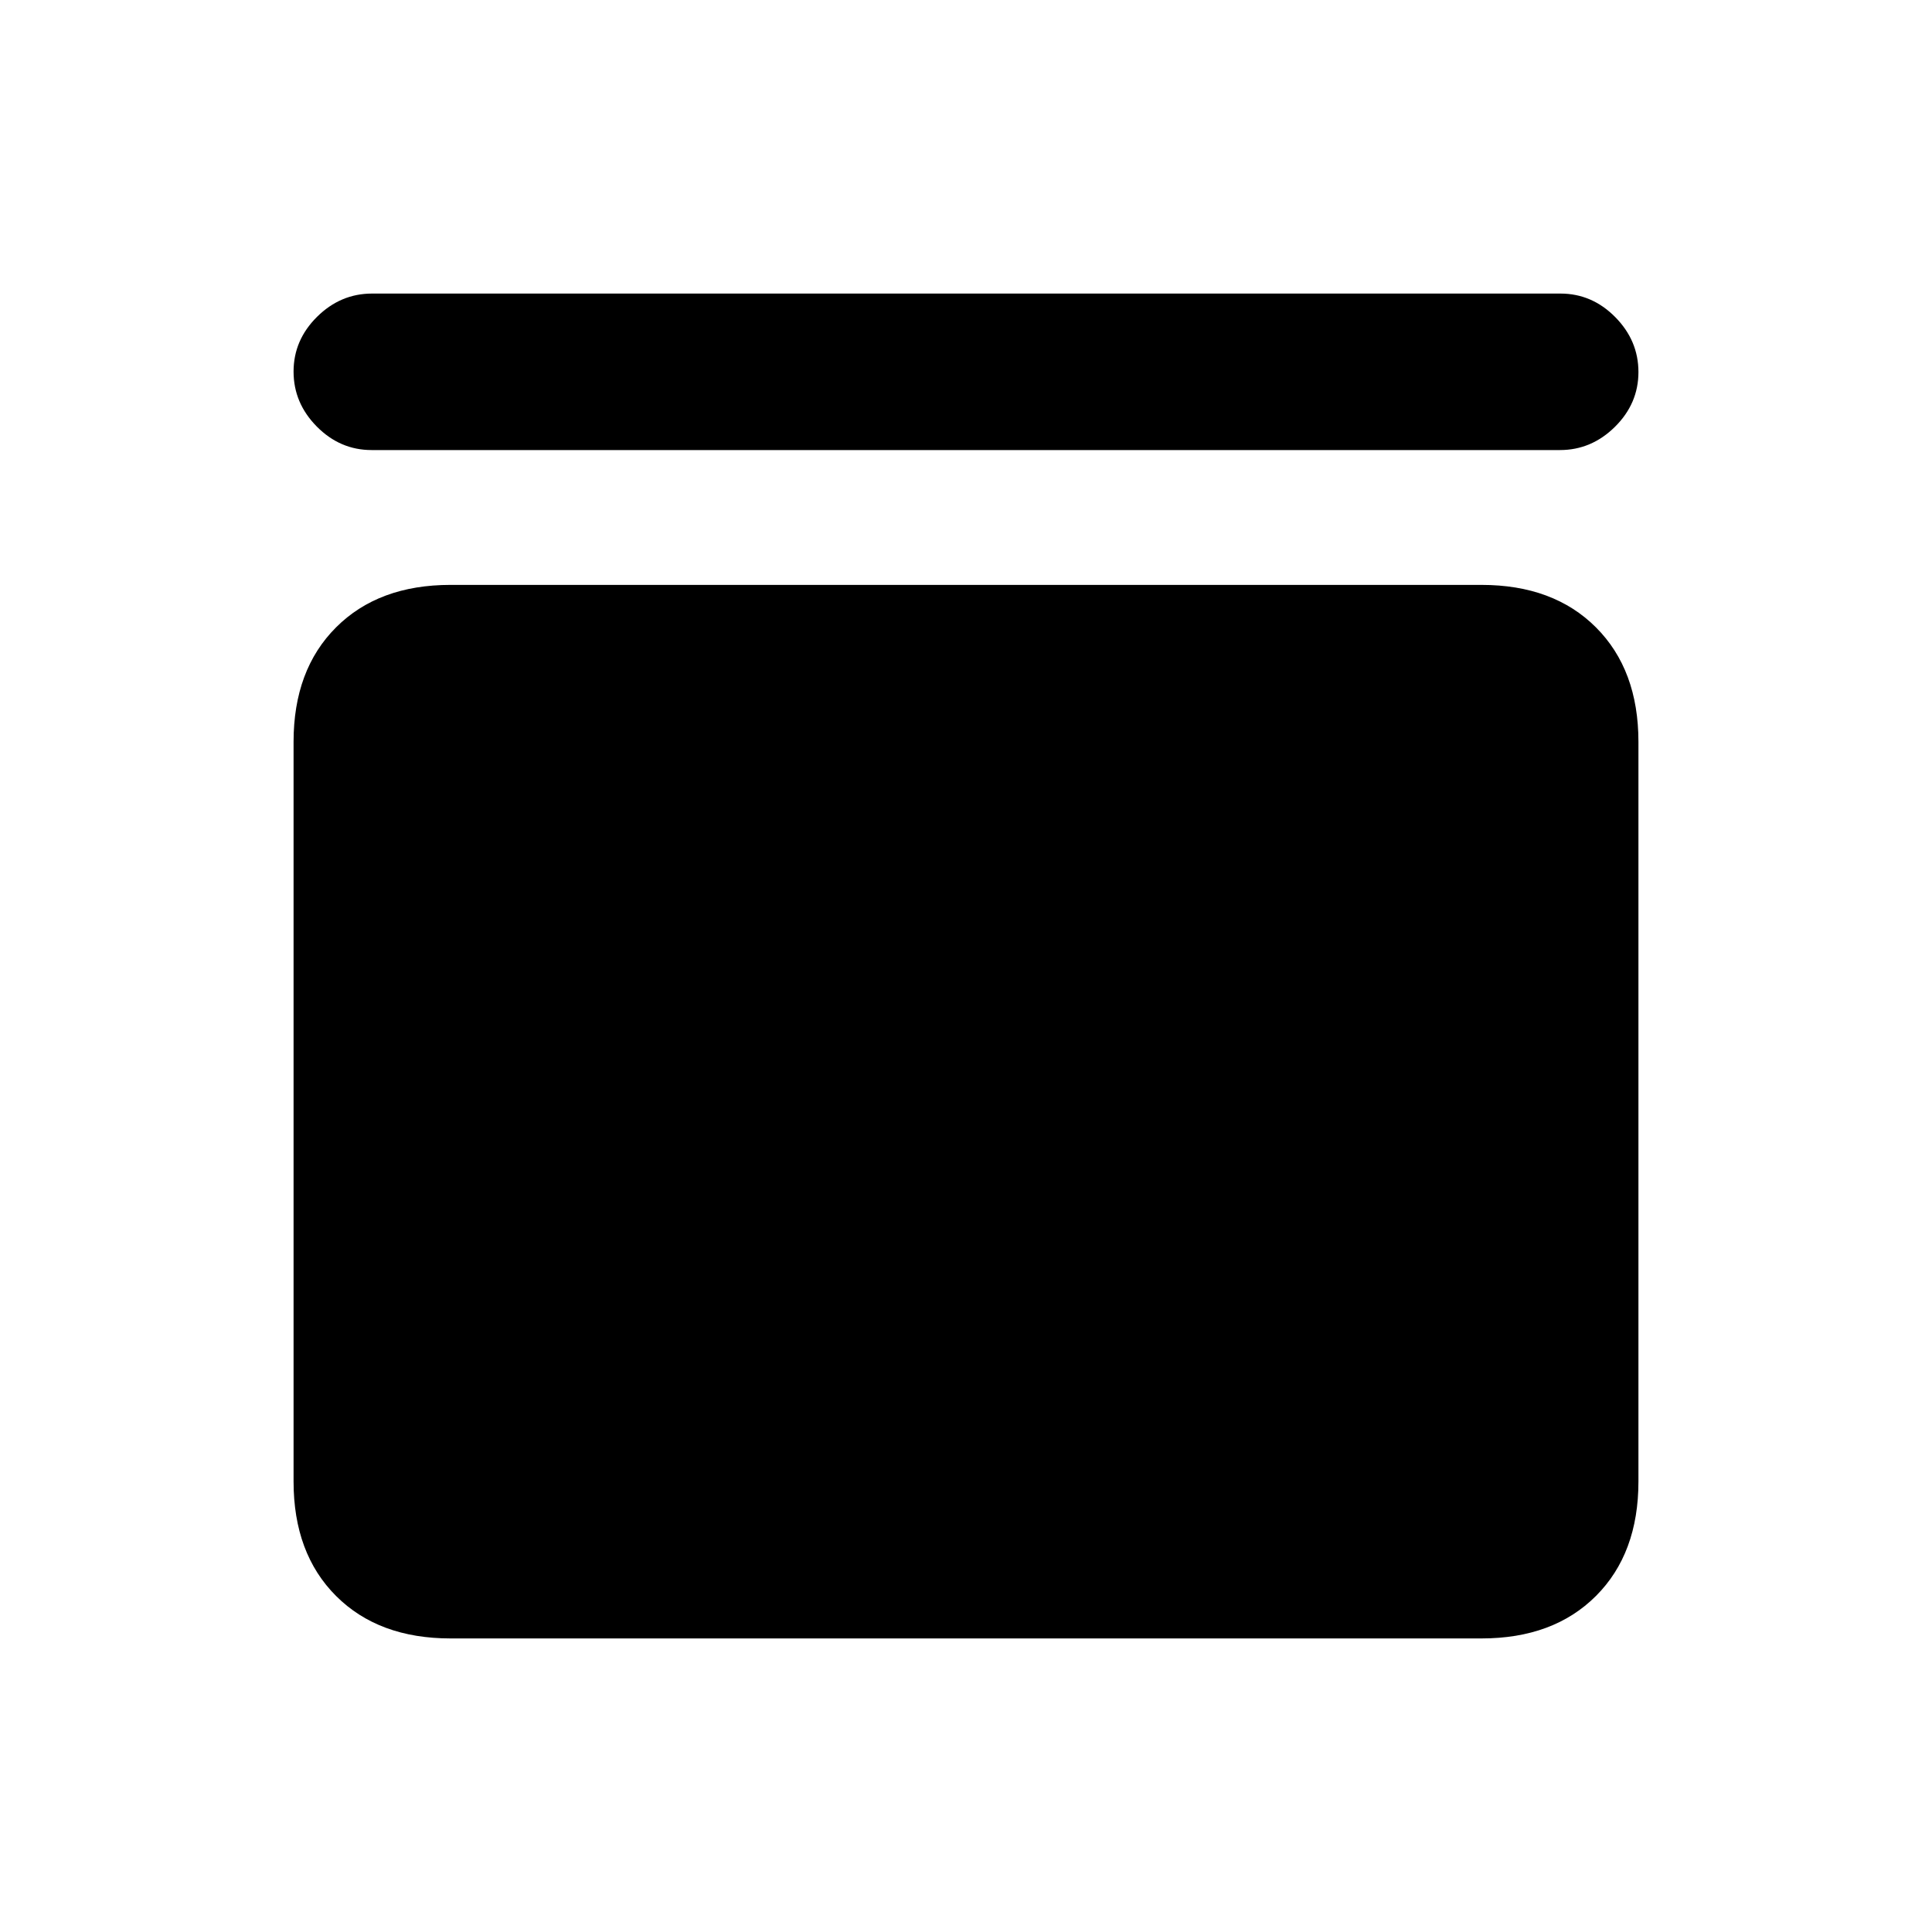 <svg xmlns="http://www.w3.org/2000/svg" height="20" viewBox="0 -960 960 960" width="20"><path d="M184.63-736.37q-15.65 0-27.21-11.67-11.55-11.68-11.55-27.33 0-15.65 11.67-27.21 11.68-11.55 27.33-11.55h590.5q15.65 0 27.21 11.67 11.55 11.68 11.55 27.33 0 15.65-11.67 27.21-11.68 11.55-27.33 11.55h-590.5Zm551.5 67q35.78 0 56.89 21.11t21.11 56.89v367.5q0 35.78-21.11 56.89t-56.89 21.11H223.87q-35.78 0-56.89-21.11t-21.11-56.89v-367.5q0-35.78 21.11-56.89t56.89-21.11h512.26Z"/></svg>